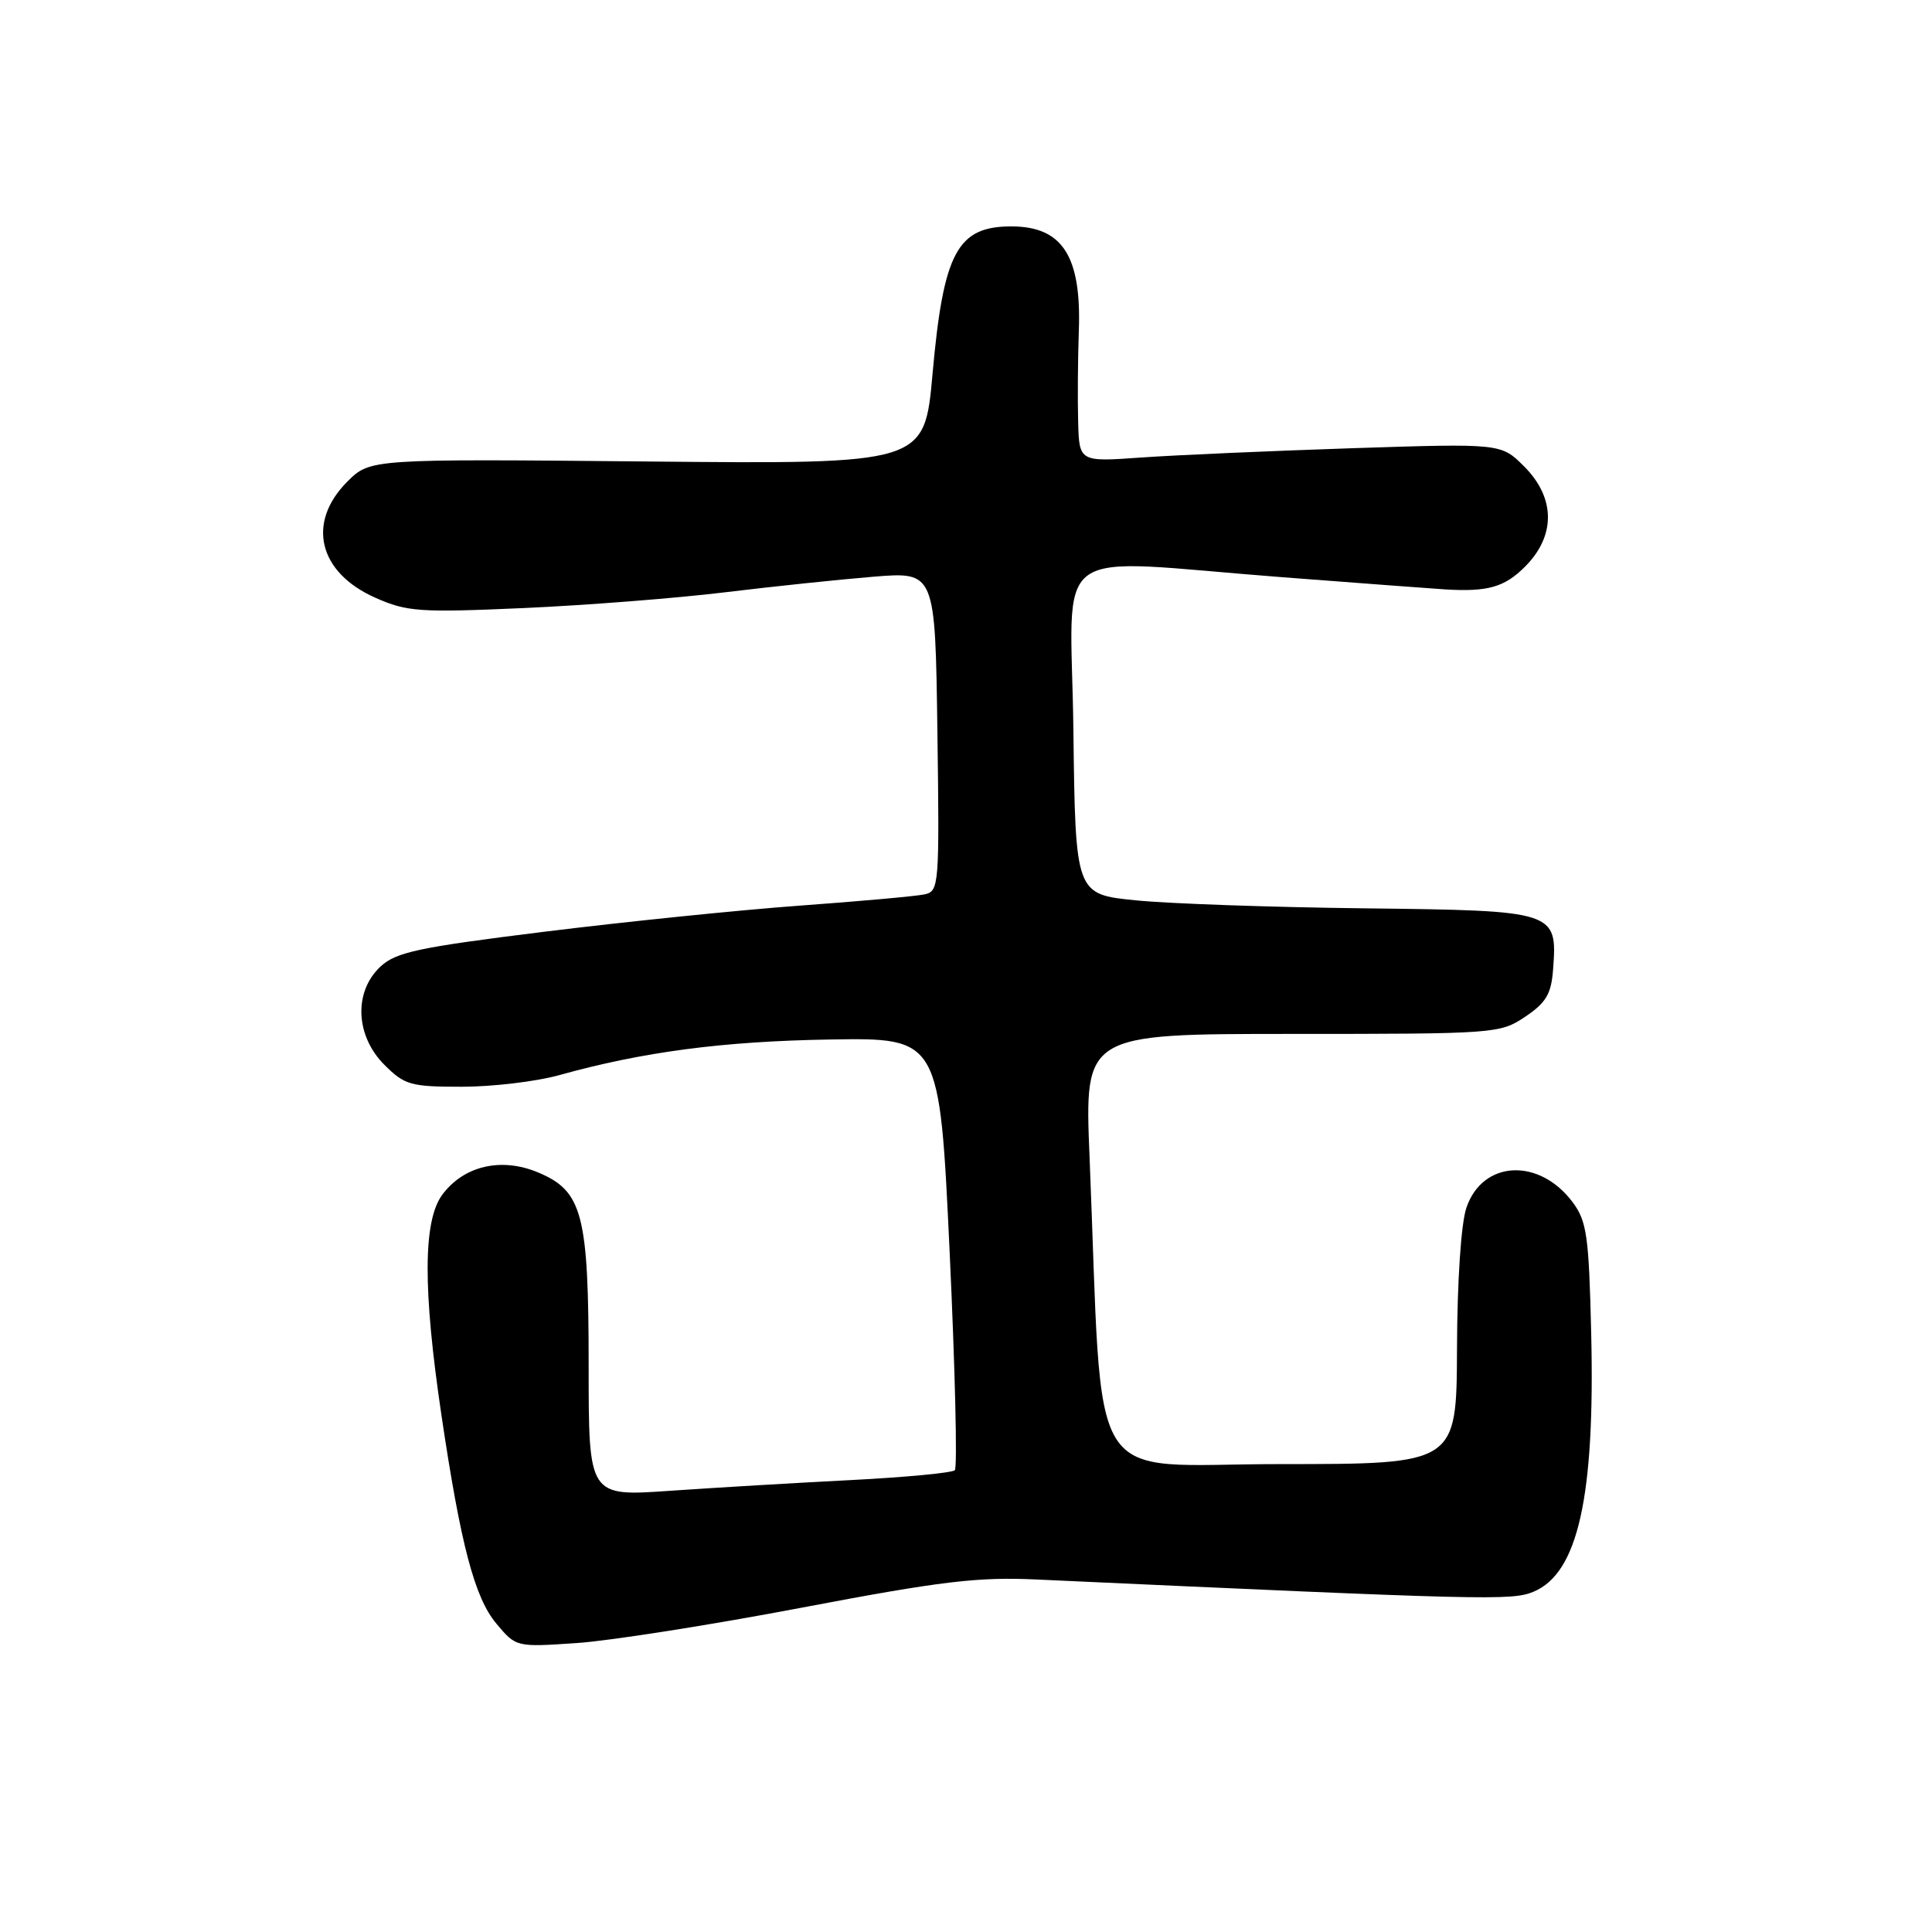 <?xml version="1.0" encoding="UTF-8" standalone="no"?>
<!DOCTYPE svg PUBLIC "-//W3C//DTD SVG 1.1//EN" "http://www.w3.org/Graphics/SVG/1.1/DTD/svg11.dtd" >
<svg xmlns="http://www.w3.org/2000/svg" xmlns:xlink="http://www.w3.org/1999/xlink" version="1.1" viewBox="0 0 256 256">
 <g >
 <path fill="currentColor"
d=" M 106.31 213.01 C 124.72 209.51 129.56 208.93 137.31 209.29 C 196.93 212.02 200.33 212.11 203.18 210.92 C 209.10 208.47 211.36 198.33 210.84 176.62 C 210.54 163.79 210.26 161.82 208.40 159.32 C 203.96 153.36 196.46 153.73 194.31 160.02 C 193.60 162.09 193.09 169.70 193.06 178.75 C 193.00 194.00 193.00 194.00 169.65 194.00 C 143.42 194.00 146.22 198.51 144.37 153.25 C 143.70 137.00 143.70 137.00 171.20 137.00 C 198.18 137.00 198.77 136.96 202.10 134.72 C 204.87 132.86 205.55 131.70 205.79 128.47 C 206.37 120.71 206.21 120.66 180.88 120.36 C 168.57 120.22 154.90 119.74 150.50 119.30 C 142.50 118.50 142.50 118.50 142.23 96.75 C 141.92 71.48 138.36 74.07 170.00 76.49 C 180.72 77.31 190.40 78.04 191.50 78.10 C 197.15 78.44 199.35 77.81 202.08 75.08 C 206.16 70.99 206.12 65.96 201.95 61.80 C 198.90 58.75 198.90 58.75 179.20 59.39 C 168.37 59.75 155.79 60.30 151.25 60.62 C 143.00 61.21 143.00 61.21 142.86 55.86 C 142.78 52.91 142.82 47.52 142.95 43.88 C 143.31 33.93 140.78 30.00 134.00 30.00 C 126.85 30.00 125.01 33.44 123.57 49.50 C 122.50 61.50 122.50 61.50 85.77 61.15 C 49.05 60.80 49.05 60.80 46.02 63.82 C 40.59 69.26 42.19 75.87 49.75 79.21 C 53.95 81.07 55.58 81.18 69.42 80.57 C 77.71 80.20 89.67 79.26 96.00 78.49 C 102.33 77.72 111.19 76.79 115.71 76.42 C 123.92 75.75 123.92 75.75 124.21 96.92 C 124.49 117.40 124.43 118.10 122.50 118.51 C 121.40 118.75 113.97 119.42 105.99 120.00 C 98.01 120.58 82.78 122.14 72.13 123.46 C 55.36 125.54 52.46 126.16 50.39 128.10 C 46.85 131.43 47.09 137.24 50.92 141.08 C 53.62 143.78 54.40 144.00 61.21 144.00 C 65.25 144.00 71.02 143.31 74.03 142.48 C 85.19 139.37 95.74 137.98 109.93 137.74 C 124.50 137.50 124.50 137.50 125.83 165.84 C 126.56 181.42 126.87 194.46 126.52 194.81 C 126.17 195.16 119.95 195.75 112.69 196.12 C 105.44 196.49 94.66 197.13 88.75 197.54 C 78.00 198.29 78.00 198.29 78.00 181.12 C 78.00 160.89 77.20 157.82 71.29 155.35 C 66.42 153.31 61.46 154.47 58.61 158.30 C 56.05 161.75 56.02 170.82 58.49 187.50 C 61.05 204.74 62.89 211.71 65.78 215.15 C 68.39 218.26 68.40 218.26 76.45 217.71 C 80.88 217.41 94.32 215.29 106.31 213.01 Z "/>
</g>
</svg>
